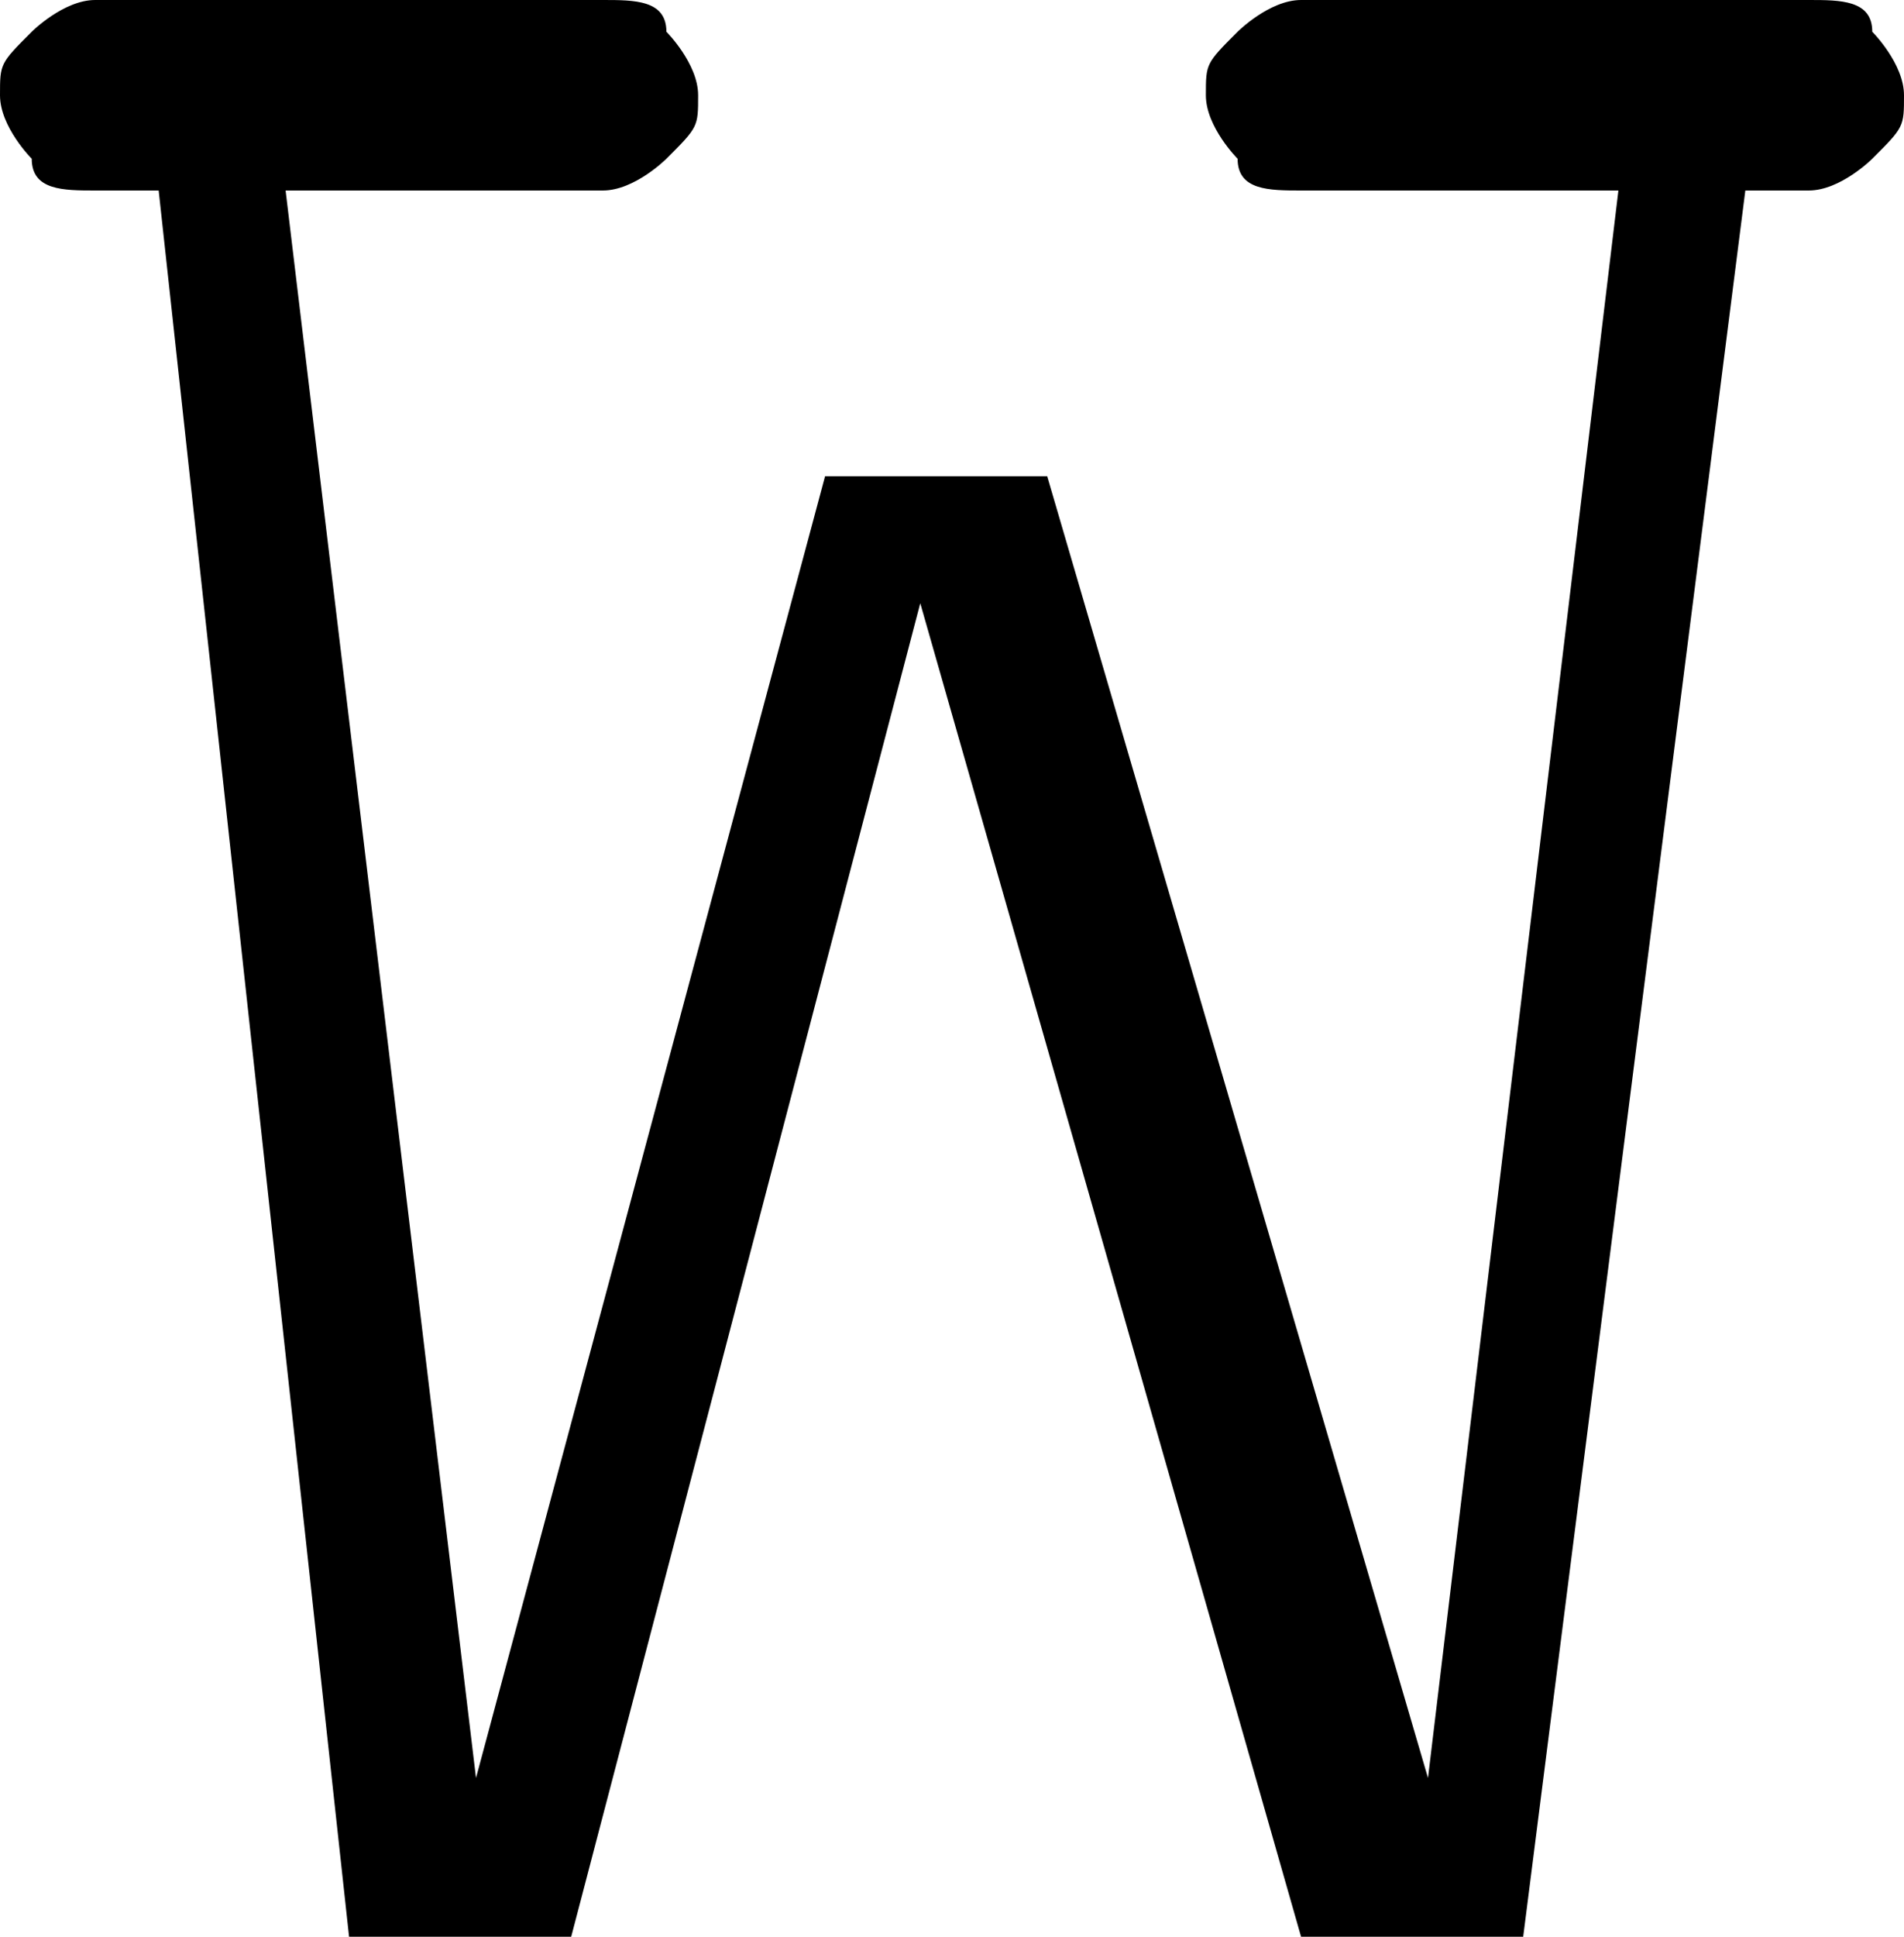 <?xml version="1.0" encoding="utf-8"?>
<!-- Generator: Adobe Illustrator 23.0.3, SVG Export Plug-In . SVG Version: 6.00 Build 0)  -->
<svg version="1.1" id="Layer_1" xmlns="http://www.w3.org/2000/svg" xmlns:xlink="http://www.w3.org/1999/xlink" x="0px" y="0px"
	 viewBox="0 0 6 6.1" style="enable-background:new 0 0 6 6.1;" xml:space="preserve">
<path d="M4.8,6.1H4.1L2.9,1.9L1.8,6.1H1.1L0.5,0.6H0.3c-0.1,0-0.2,0-0.2-0.1c0,0-0.1-0.1-0.1-0.2s0-0.1,0.1-0.2c0,0,0.1-0.1,0.2-0.1
	h1.6C2,0,2.1,0,2.1,0.1c0,0,0.1,0.1,0.1,0.2s0,0.1-0.1,0.2c0,0-0.1,0.1-0.2,0.1h-1l0.6,5l1.1-4.1h0.7l1.2,4.1l0.6-5h-1
	c-0.1,0-0.2,0-0.2-0.1c0,0-0.1-0.1-0.1-0.2s0-0.1,0.1-0.2C3.9,0.1,4,0,4.1,0h1.6c0.1,0,0.2,0,0.2,0.1c0,0,0.1,0.1,0.1,0.2
	s0,0.1-0.1,0.2c0,0-0.1,0.1-0.2,0.1H5.5L4.8,6.1z"/>
</svg>
